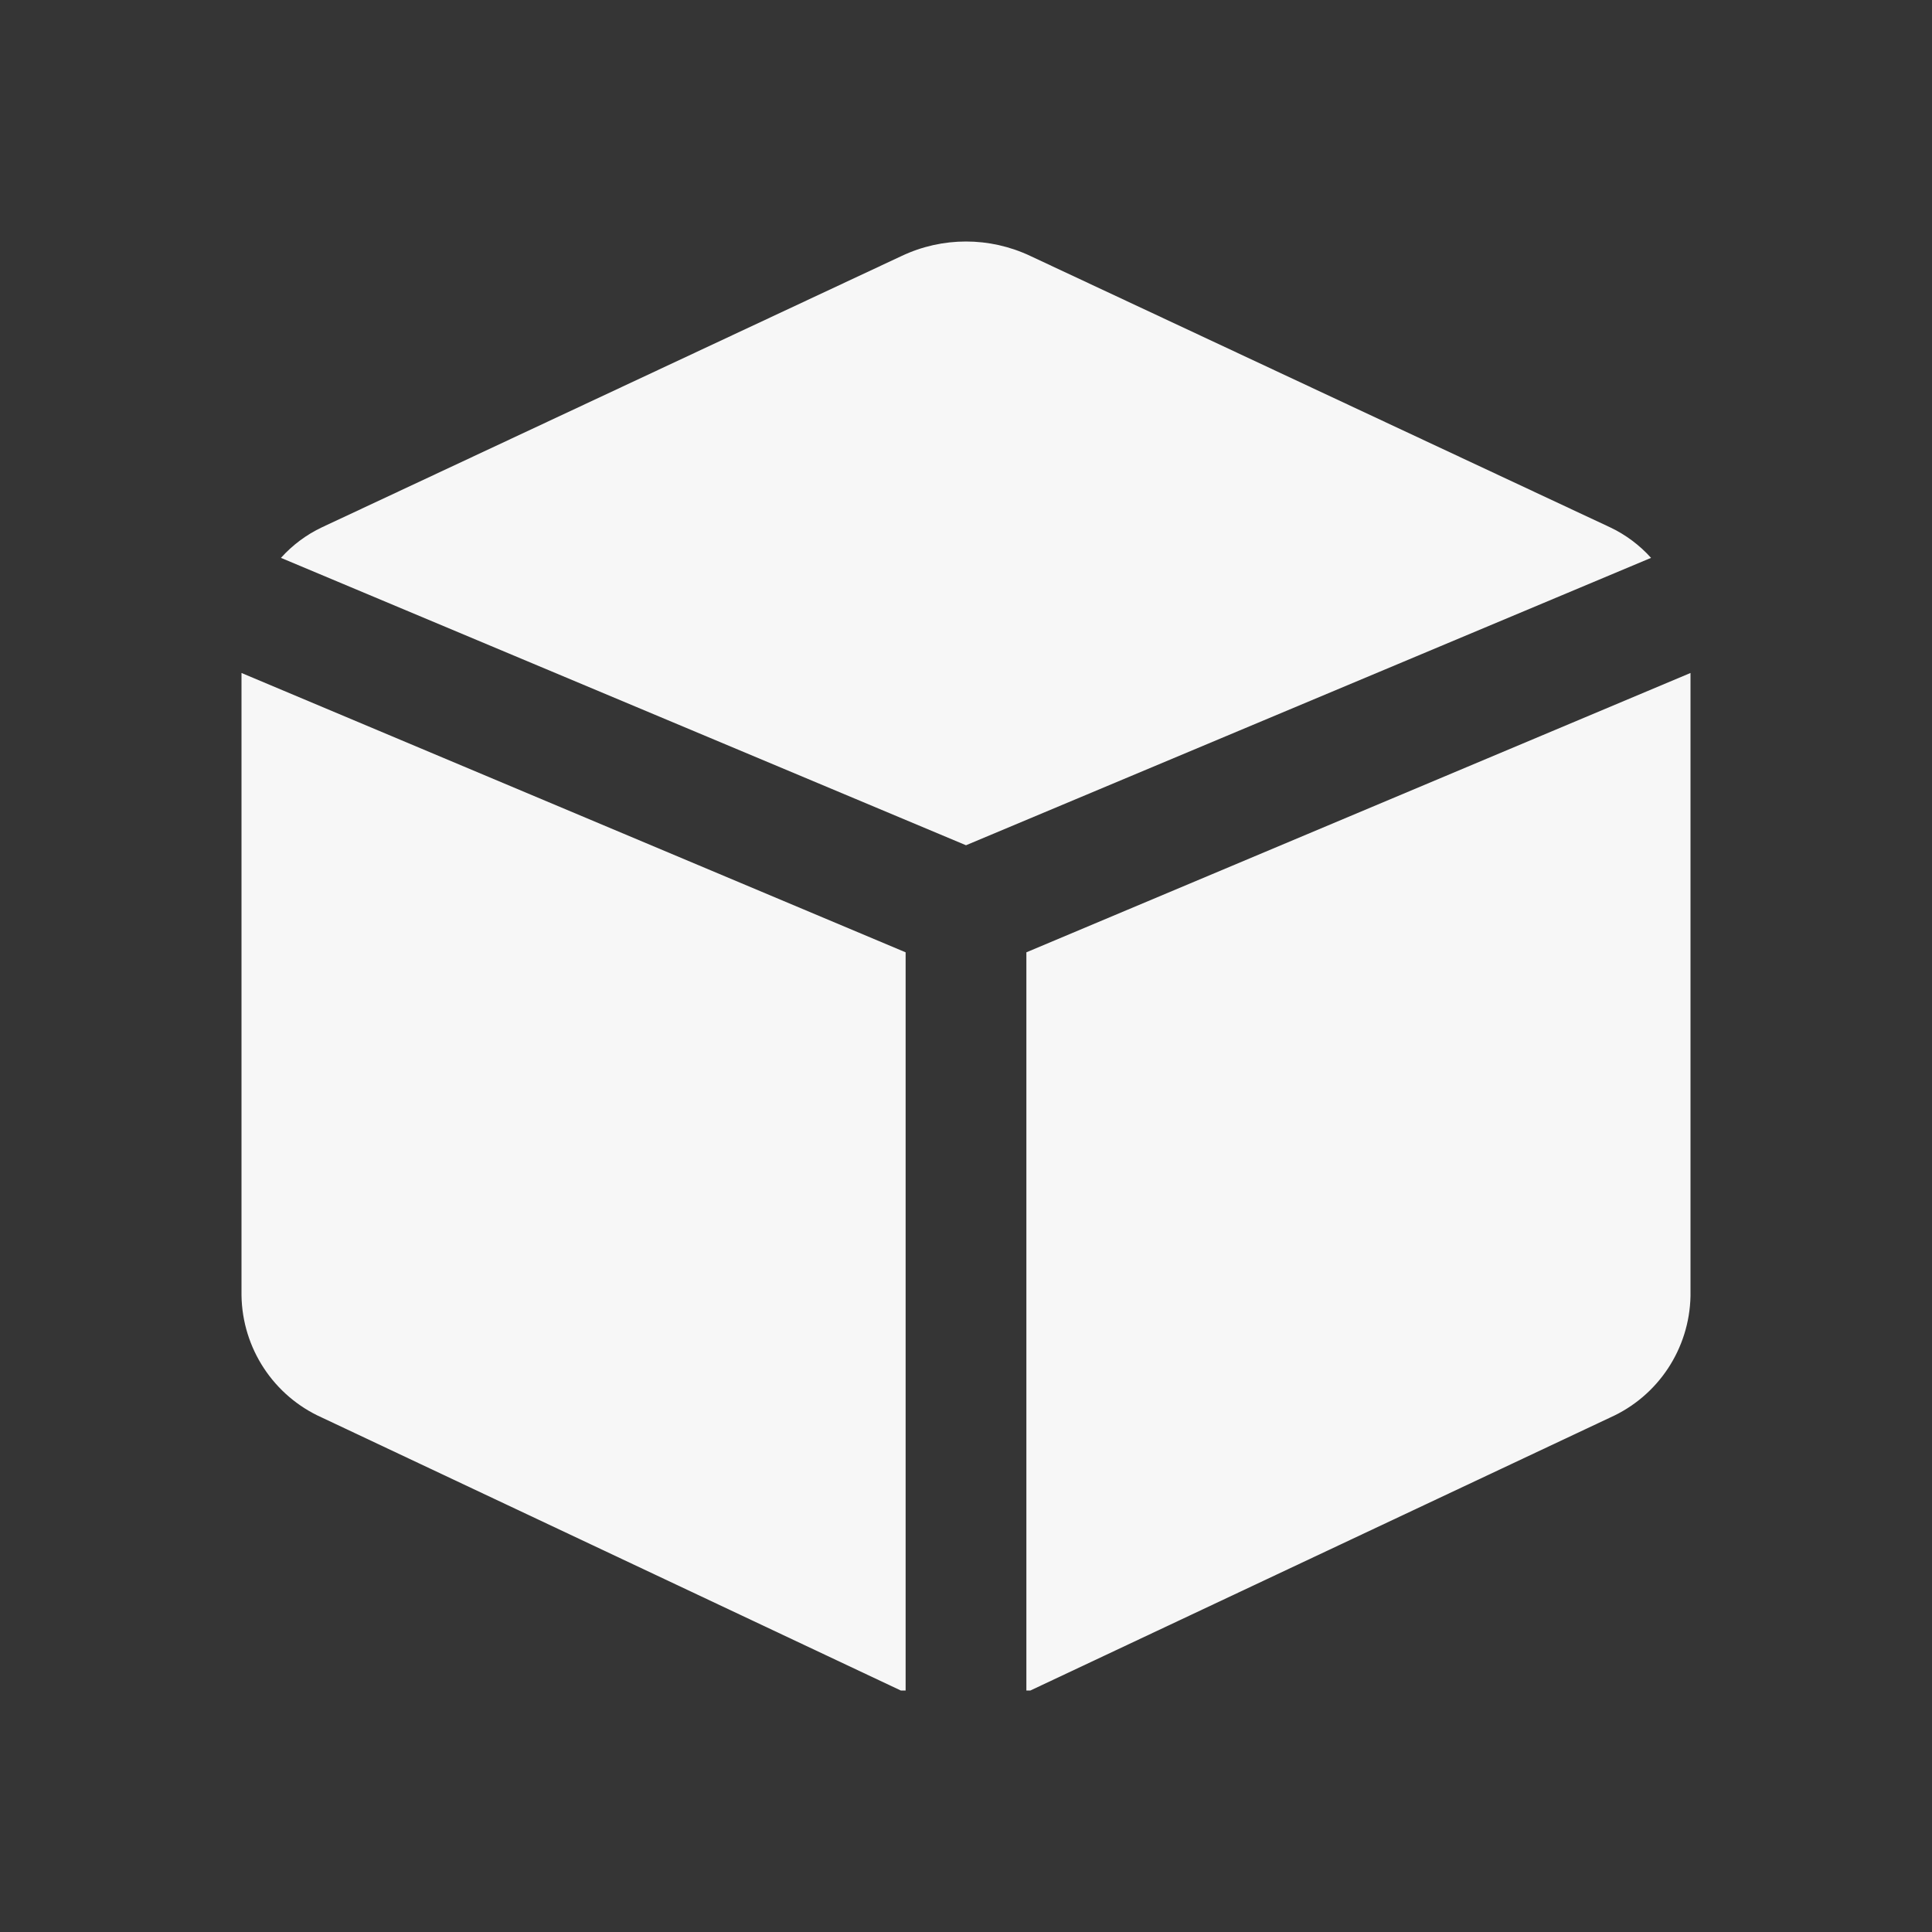 <svg width="24" height="24" viewBox="0 0 24 24" fill="none" xmlns="http://www.w3.org/2000/svg">
<rect x="0" y="0" width="24" height="24" fill="#333333" stroke="none"/>
<rect opacity="0.01" width="24" height="24" fill="#F7F7F7"/>
<path d="M11.25 11.83L3 8.36V16.09C3.009 16.748 3.399 17.342 4 17.61L11.19 21H11.25V11.83Z" fill="#F7F7F7"/>
<path d="M12 10.5L20.51 6.93C20.367 6.771 20.193 6.641 20 6.55L12.8 3.18C12.294 2.94 11.706 2.94 11.2 3.18L4 6.55C3.807 6.641 3.633 6.771 3.49 6.93L12 10.5Z" fill="#F7F7F7"/>
<path d="M12.75 11.83V21H12.8L20 17.61C20.598 17.343 20.987 16.755 21 16.1V8.36L12.75 11.83Z" fill="#F7F7F7"/>
</svg>
